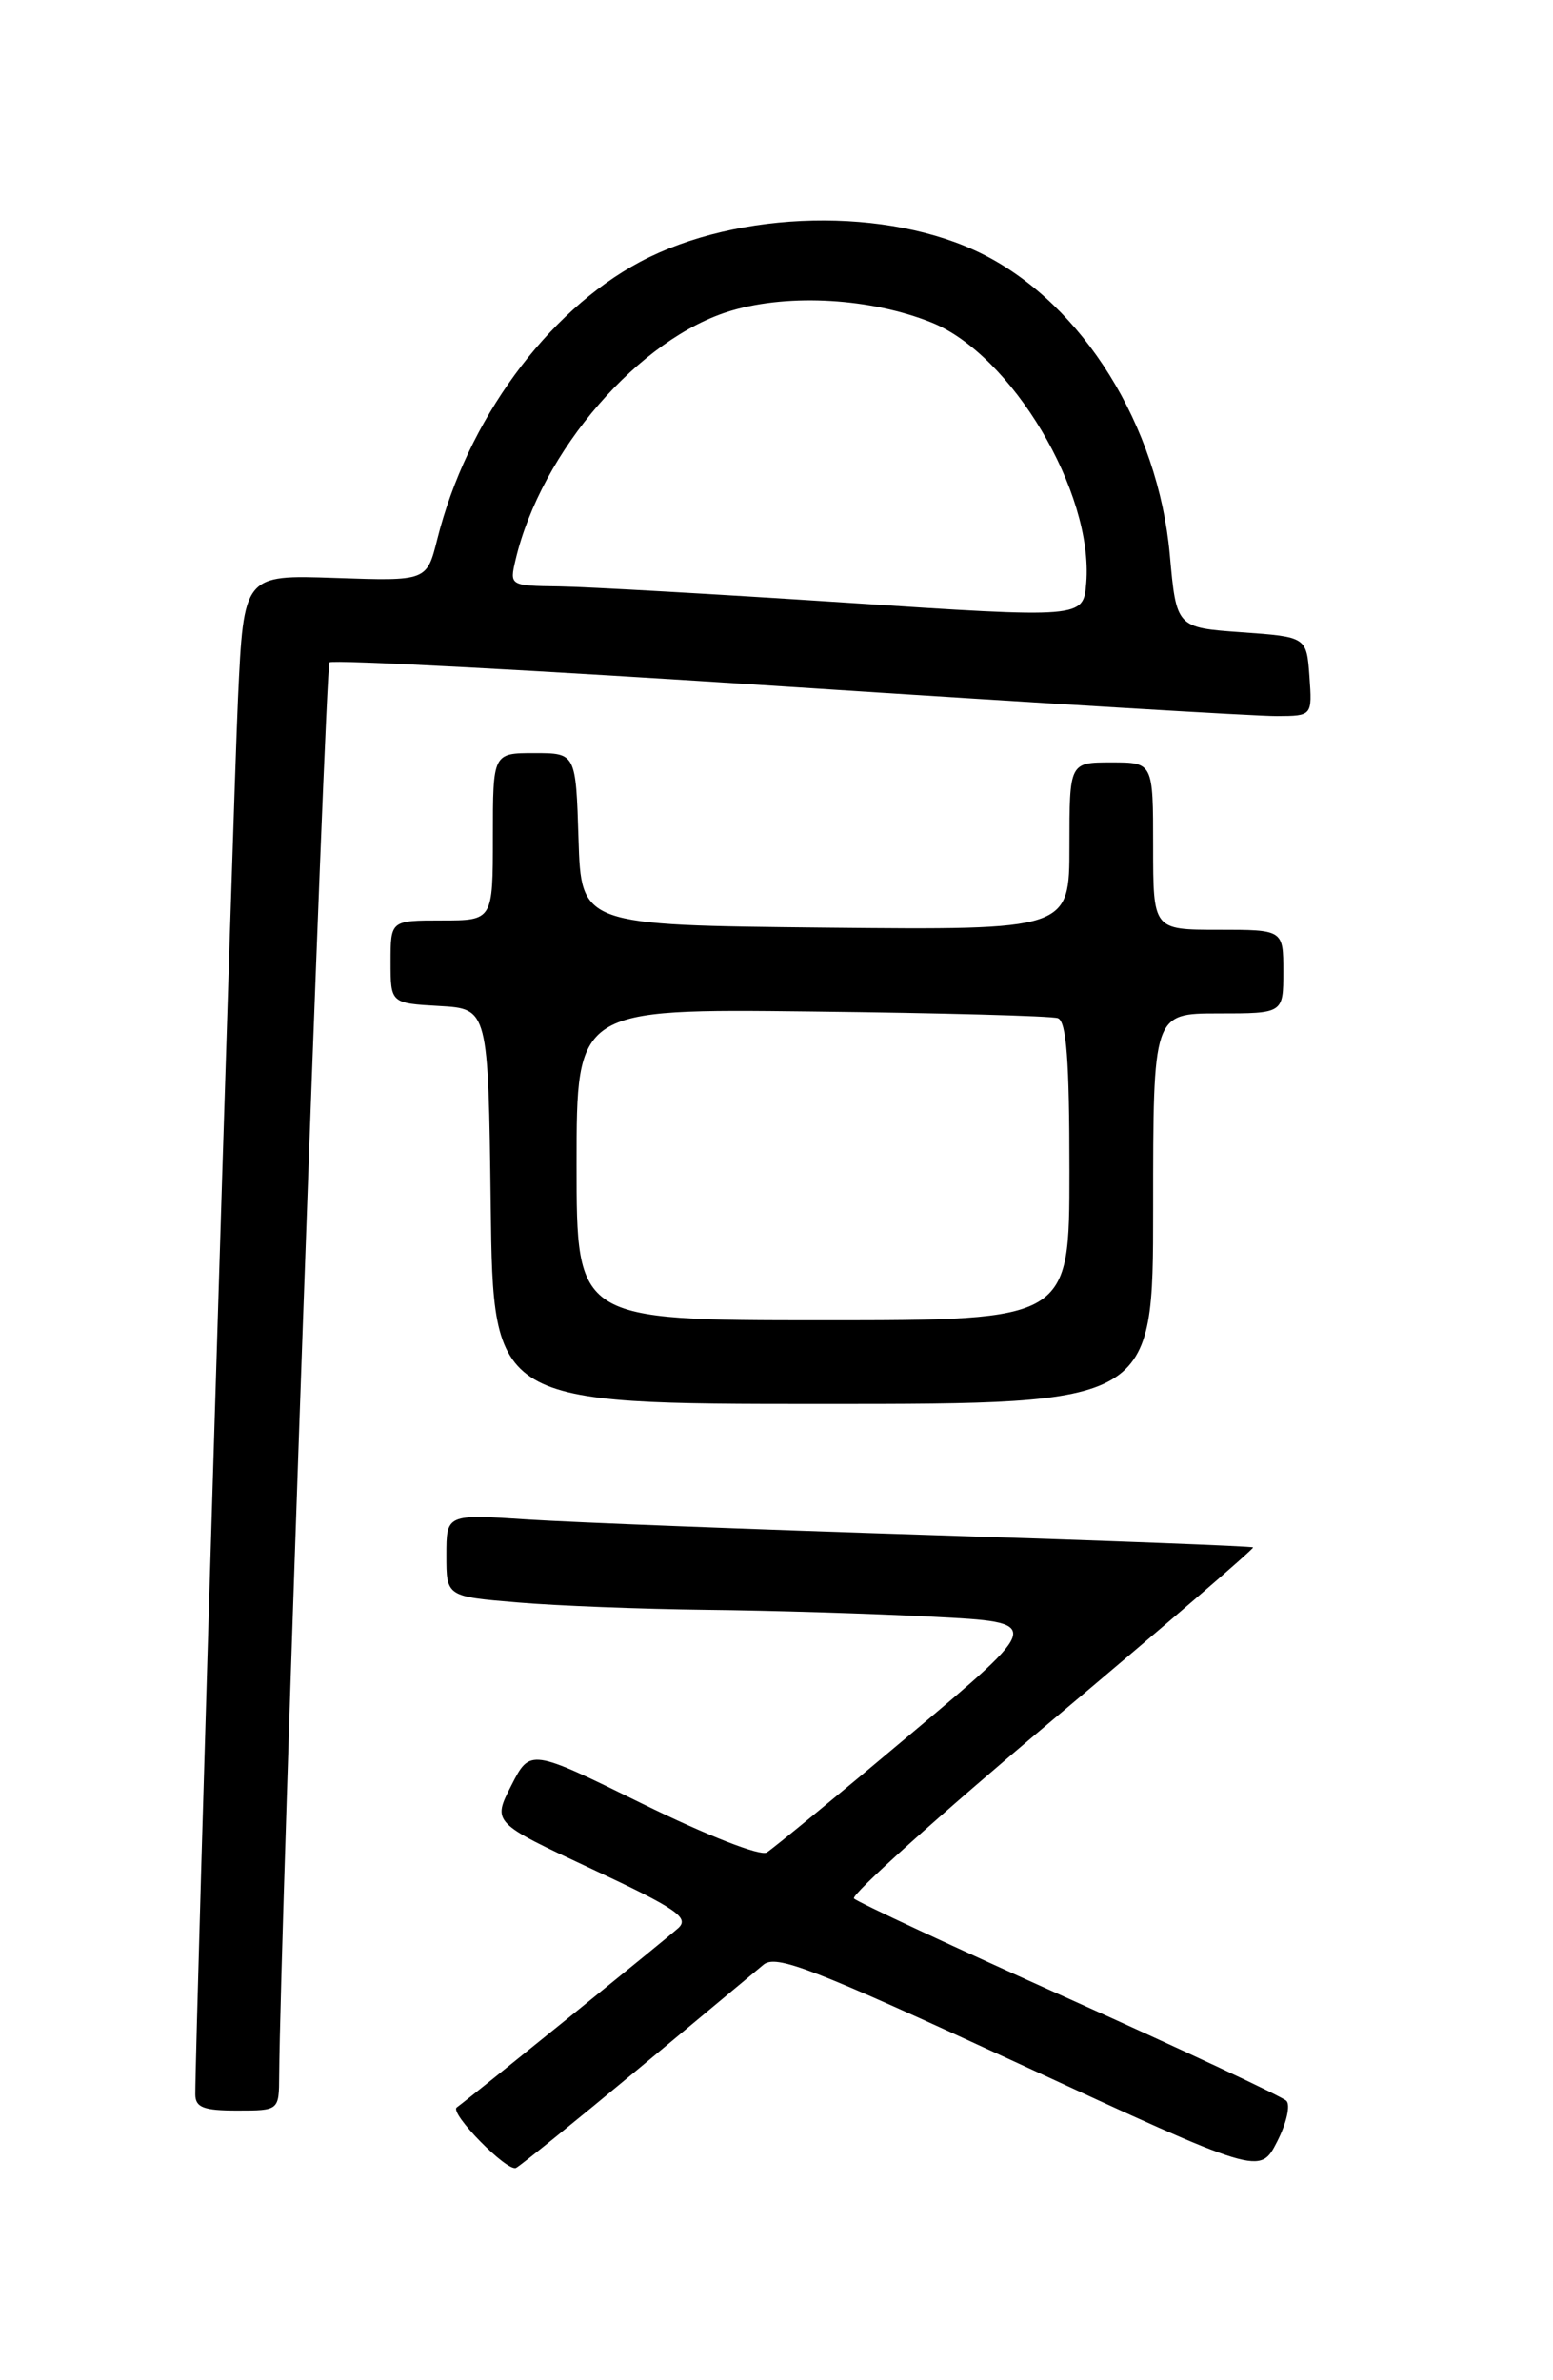 <?xml version="1.0" encoding="UTF-8" standalone="no"?>
<!DOCTYPE svg PUBLIC "-//W3C//DTD SVG 1.1//EN" "http://www.w3.org/Graphics/SVG/1.1/DTD/svg11.dtd" >
<svg xmlns="http://www.w3.org/2000/svg" xmlns:xlink="http://www.w3.org/1999/xlink" version="1.1" viewBox="0 0 167 256">
 <g >
 <path fill="currentColor"
d=" M 68.50 222.64 C 75.10 217.15 81.21 212.06 82.09 211.32 C 83.45 210.17 87.31 211.67 109.58 221.96 C 135.49 233.94 135.49 233.94 137.33 230.35 C 138.34 228.38 138.79 226.40 138.33 225.95 C 137.88 225.50 127.38 220.57 115.00 215.00 C 102.62 209.43 92.20 204.57 91.83 204.19 C 91.47 203.81 101.03 195.21 113.08 185.08 C 125.13 174.95 134.88 166.56 134.75 166.43 C 134.61 166.30 118.97 165.70 100.00 165.10 C 81.03 164.50 61.56 163.74 56.75 163.43 C 48.00 162.85 48.00 162.85 48.00 167.28 C 48.00 171.71 48.00 171.71 55.65 172.35 C 59.86 172.71 68.97 173.06 75.90 173.14 C 82.83 173.21 93.83 173.55 100.35 173.89 C 112.19 174.50 112.19 174.50 97.93 186.50 C 90.09 193.10 83.12 198.83 82.45 199.24 C 81.75 199.66 76.04 197.42 69.12 194.02 C 57.01 188.06 57.01 188.06 54.98 192.04 C 52.95 196.02 52.95 196.02 63.67 201.03 C 72.73 205.27 74.16 206.25 72.94 207.37 C 71.75 208.45 50.38 225.76 49.12 226.66 C 48.28 227.25 54.57 233.66 55.50 233.16 C 56.05 232.86 61.90 228.13 68.50 222.64 Z  M 30.02 223.25 C 30.11 208.51 34.97 71.69 35.43 71.24 C 35.74 70.92 57.94 72.10 84.75 73.86 C 111.56 75.61 135.21 77.04 137.31 77.02 C 141.11 77.00 141.11 77.00 140.81 72.75 C 140.50 68.50 140.50 68.50 133.50 68.00 C 126.50 67.50 126.50 67.50 125.79 59.63 C 124.53 45.79 116.47 32.81 105.76 27.38 C 95.54 22.20 79.38 22.55 68.82 28.17 C 58.78 33.53 50.21 45.25 47.02 58.00 C 45.89 62.50 45.89 62.50 36.05 62.16 C 26.21 61.82 26.21 61.82 25.59 75.16 C 25.07 86.28 20.98 219.75 21.00 225.25 C 21.00 226.66 21.88 227.00 25.50 227.00 C 30.00 227.00 30.00 227.00 30.02 223.25 Z  M 124.00 130.00 C 124.00 109.00 124.00 109.00 131.00 109.00 C 138.00 109.00 138.00 109.00 138.00 104.50 C 138.00 100.00 138.00 100.00 131.00 100.00 C 124.00 100.00 124.00 100.00 124.00 91.00 C 124.00 82.00 124.00 82.00 119.50 82.00 C 115.00 82.00 115.00 82.00 115.00 91.02 C 115.00 100.03 115.00 100.03 88.75 99.77 C 62.50 99.50 62.50 99.50 62.21 90.25 C 61.92 81.00 61.92 81.00 57.46 81.00 C 53.00 81.00 53.00 81.00 53.00 90.00 C 53.00 99.00 53.00 99.00 47.50 99.00 C 42.00 99.00 42.00 99.00 42.00 103.45 C 42.00 107.90 42.00 107.90 47.25 108.20 C 52.50 108.50 52.50 108.50 52.77 129.75 C 53.04 151.00 53.04 151.00 88.52 151.00 C 124.00 151.00 124.00 151.00 124.00 130.00 Z  M 91.00 64.82 C 76.97 63.90 63.09 63.11 60.14 63.07 C 54.82 63.00 54.79 62.98 55.43 60.25 C 58.18 48.52 68.80 36.28 78.72 33.39 C 85.01 31.56 93.66 32.08 100.15 34.68 C 108.79 38.14 117.60 52.95 116.81 62.69 C 116.50 66.50 116.50 66.50 91.00 64.82 Z  M 62.00 125.25 C 62.00 108.50 62.00 108.50 87.25 108.79 C 101.14 108.95 113.06 109.27 113.75 109.51 C 114.68 109.83 115.00 114.04 115.00 125.97 C 115.00 142.00 115.00 142.00 88.50 142.00 C 62.00 142.00 62.00 142.00 62.00 125.25 Z "/>
</g>
</svg>